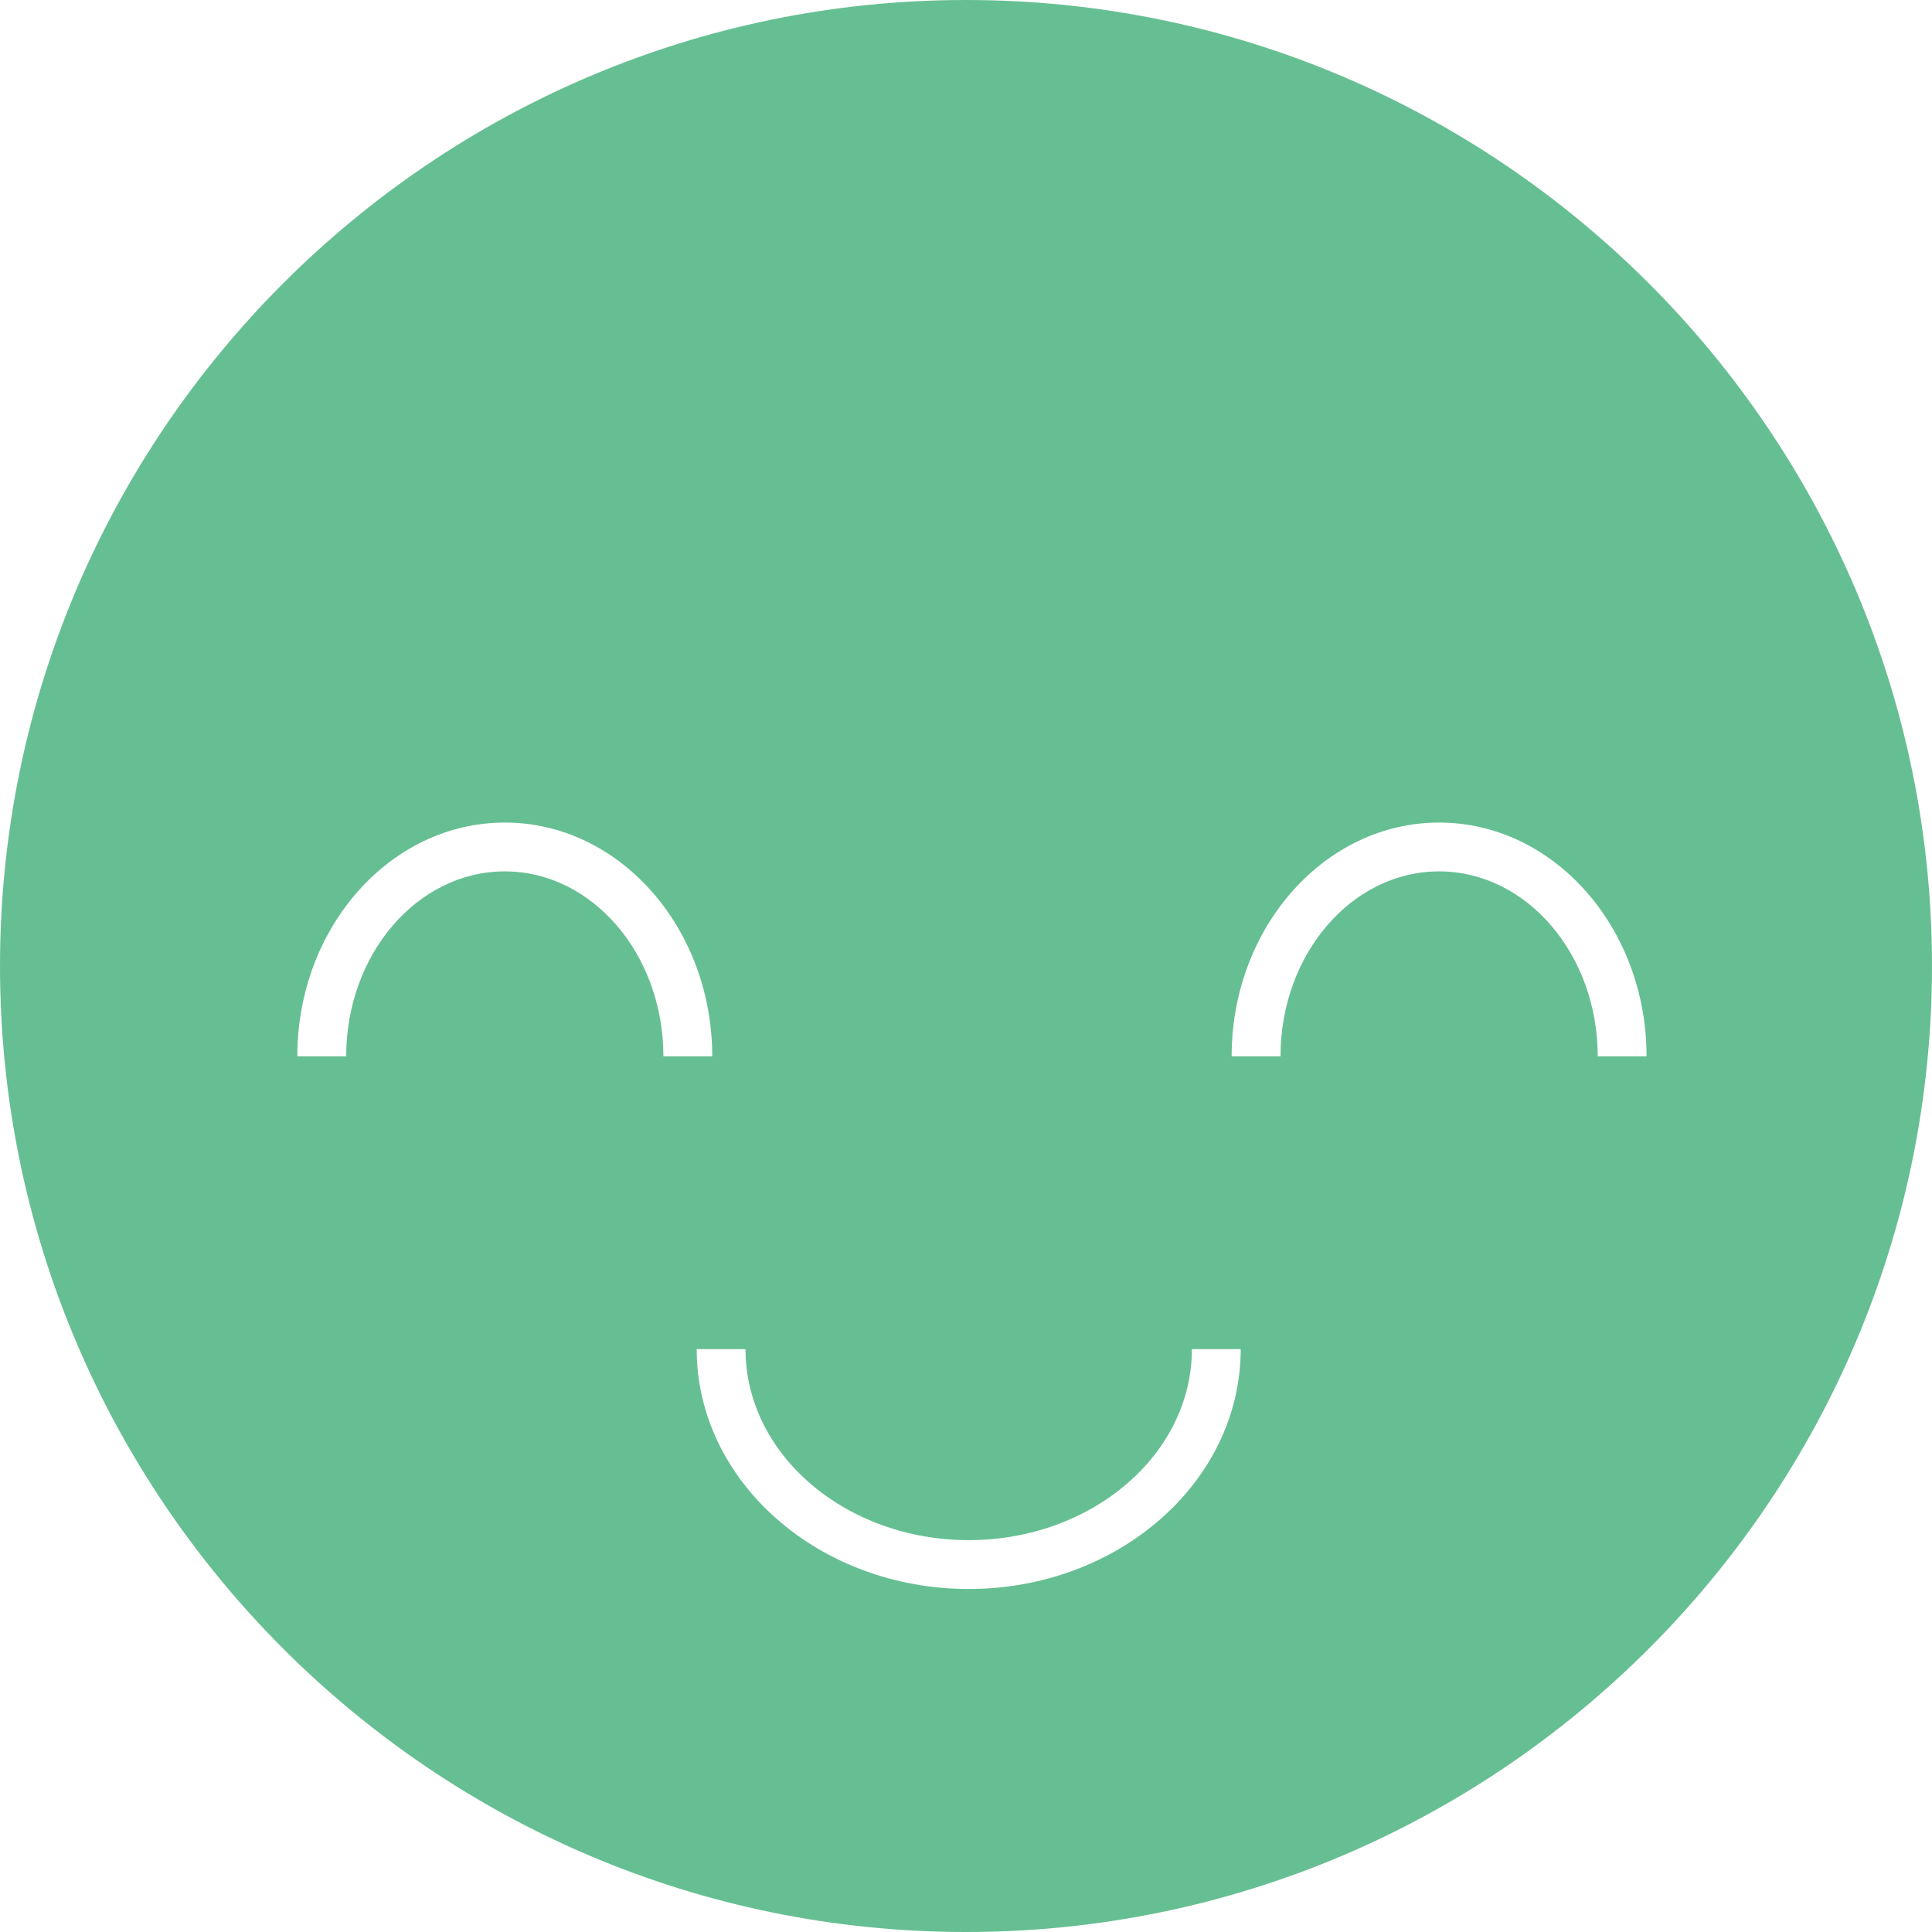 <svg xmlns="http://www.w3.org/2000/svg" width="48" height="48" viewBox="0 0 48 48">
  <path fill="#66BF92" d="M24,0 C37.234,0 48,10.766 48,24 C48,37.233 37.234,48 24,48 C10.766,48 0,37.233 0,24 C0,10.766 10.766,0 24,0 Z M24.068,38.264 C21.01,38.264 18.522,36.136 18.522,33.52 L17.309,33.52 C17.309,36.805 20.341,39.478 24.068,39.478 C27.794,39.478 30.825,36.805 30.825,33.52 L29.612,33.52 C29.612,36.136 27.125,38.264 24.068,38.264 Z M12.541,20.436 C9.699,20.436 7.387,23.041 7.387,26.244 L8.601,26.244 C8.601,23.71 10.368,21.649 12.541,21.649 C14.714,21.649 16.482,23.711 16.482,26.244 L17.695,26.244 C17.695,23.042 15.383,20.436 12.541,20.436 Z M35.754,20.436 C32.913,20.436 30.6,23.041 30.6,26.244 L31.814,26.244 C31.814,23.71 33.582,21.649 35.754,21.649 C37.927,21.649 39.695,23.711 39.695,26.244 L40.908,26.244 C40.908,23.042 38.596,20.436 35.754,20.436 Z"/>
</svg>
